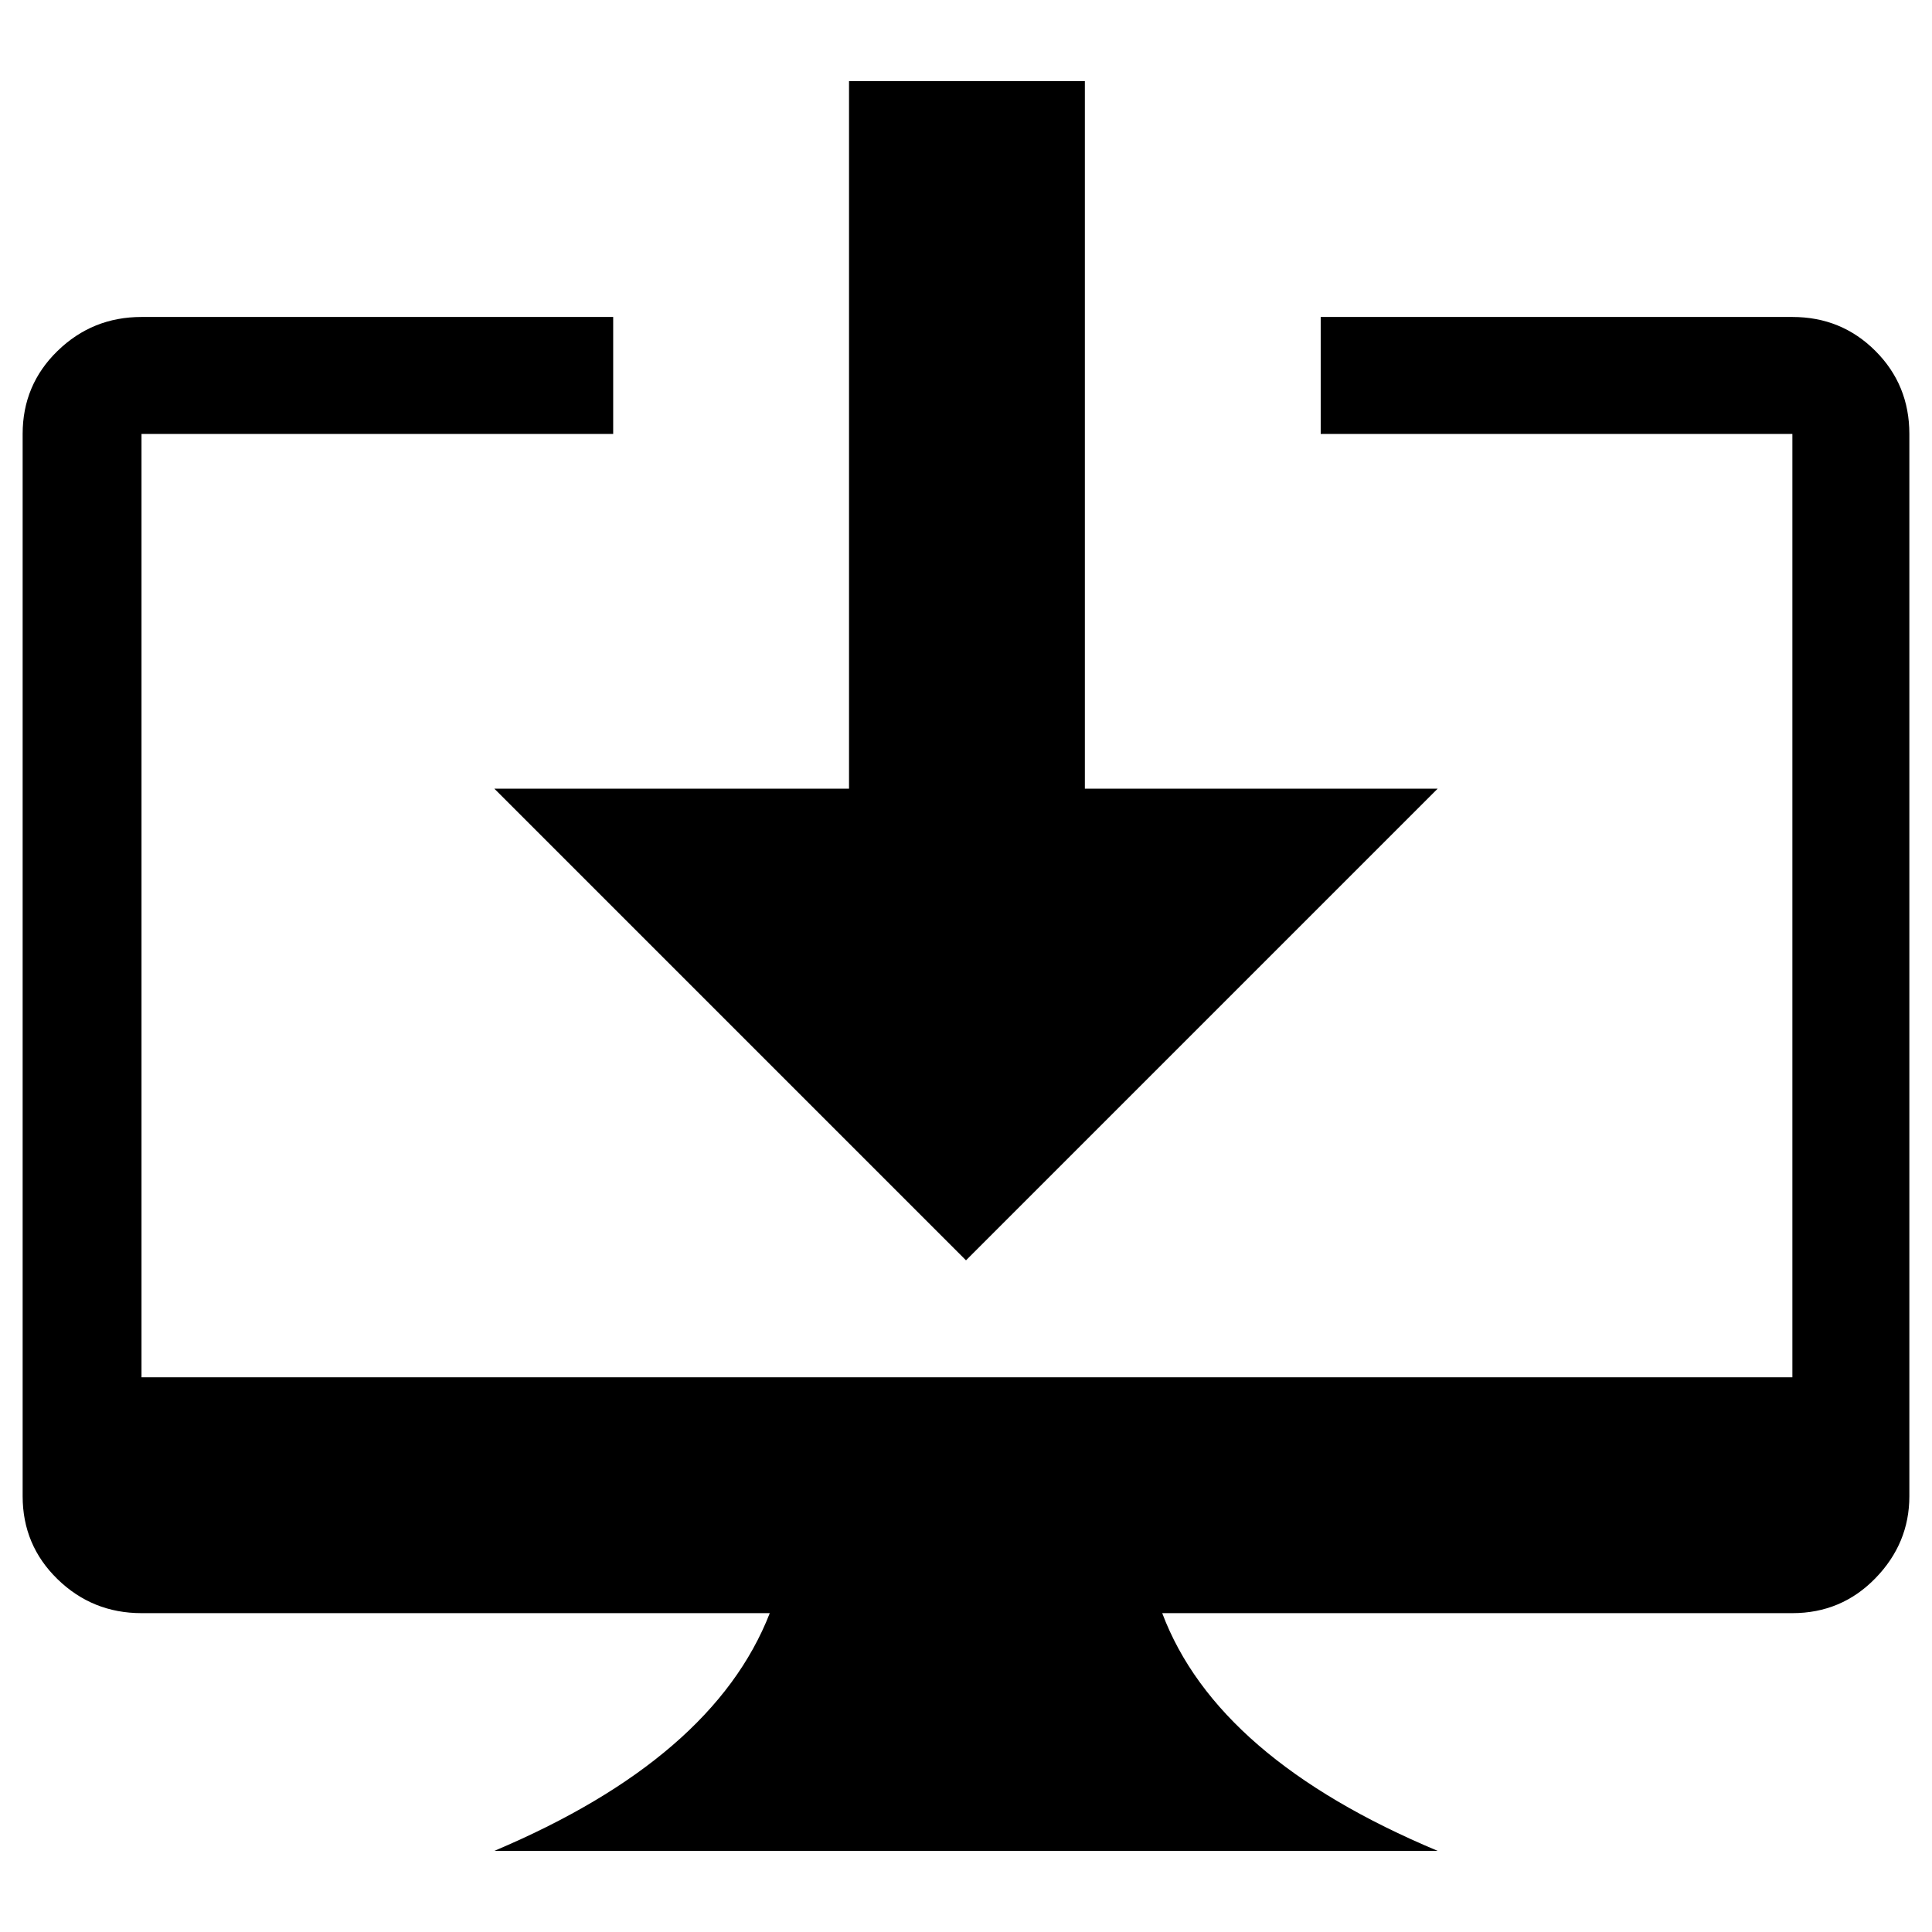 <svg xmlns="http://www.w3.org/2000/svg" width="1024" height="1024"><path d="M262 418h188V43h125v375h187L512 668zm688-250H700v62h250v500H75V230h250v-62H75q-26 0-44.5 18T12 230v563q0 26 18.5 44T75 855h333q-30 77-146 126h500q-117-49-146-126h334q26 0 44-18.5t18-43.5V230q0-26-18-44t-44-18z" fill="currentColor"/></svg>